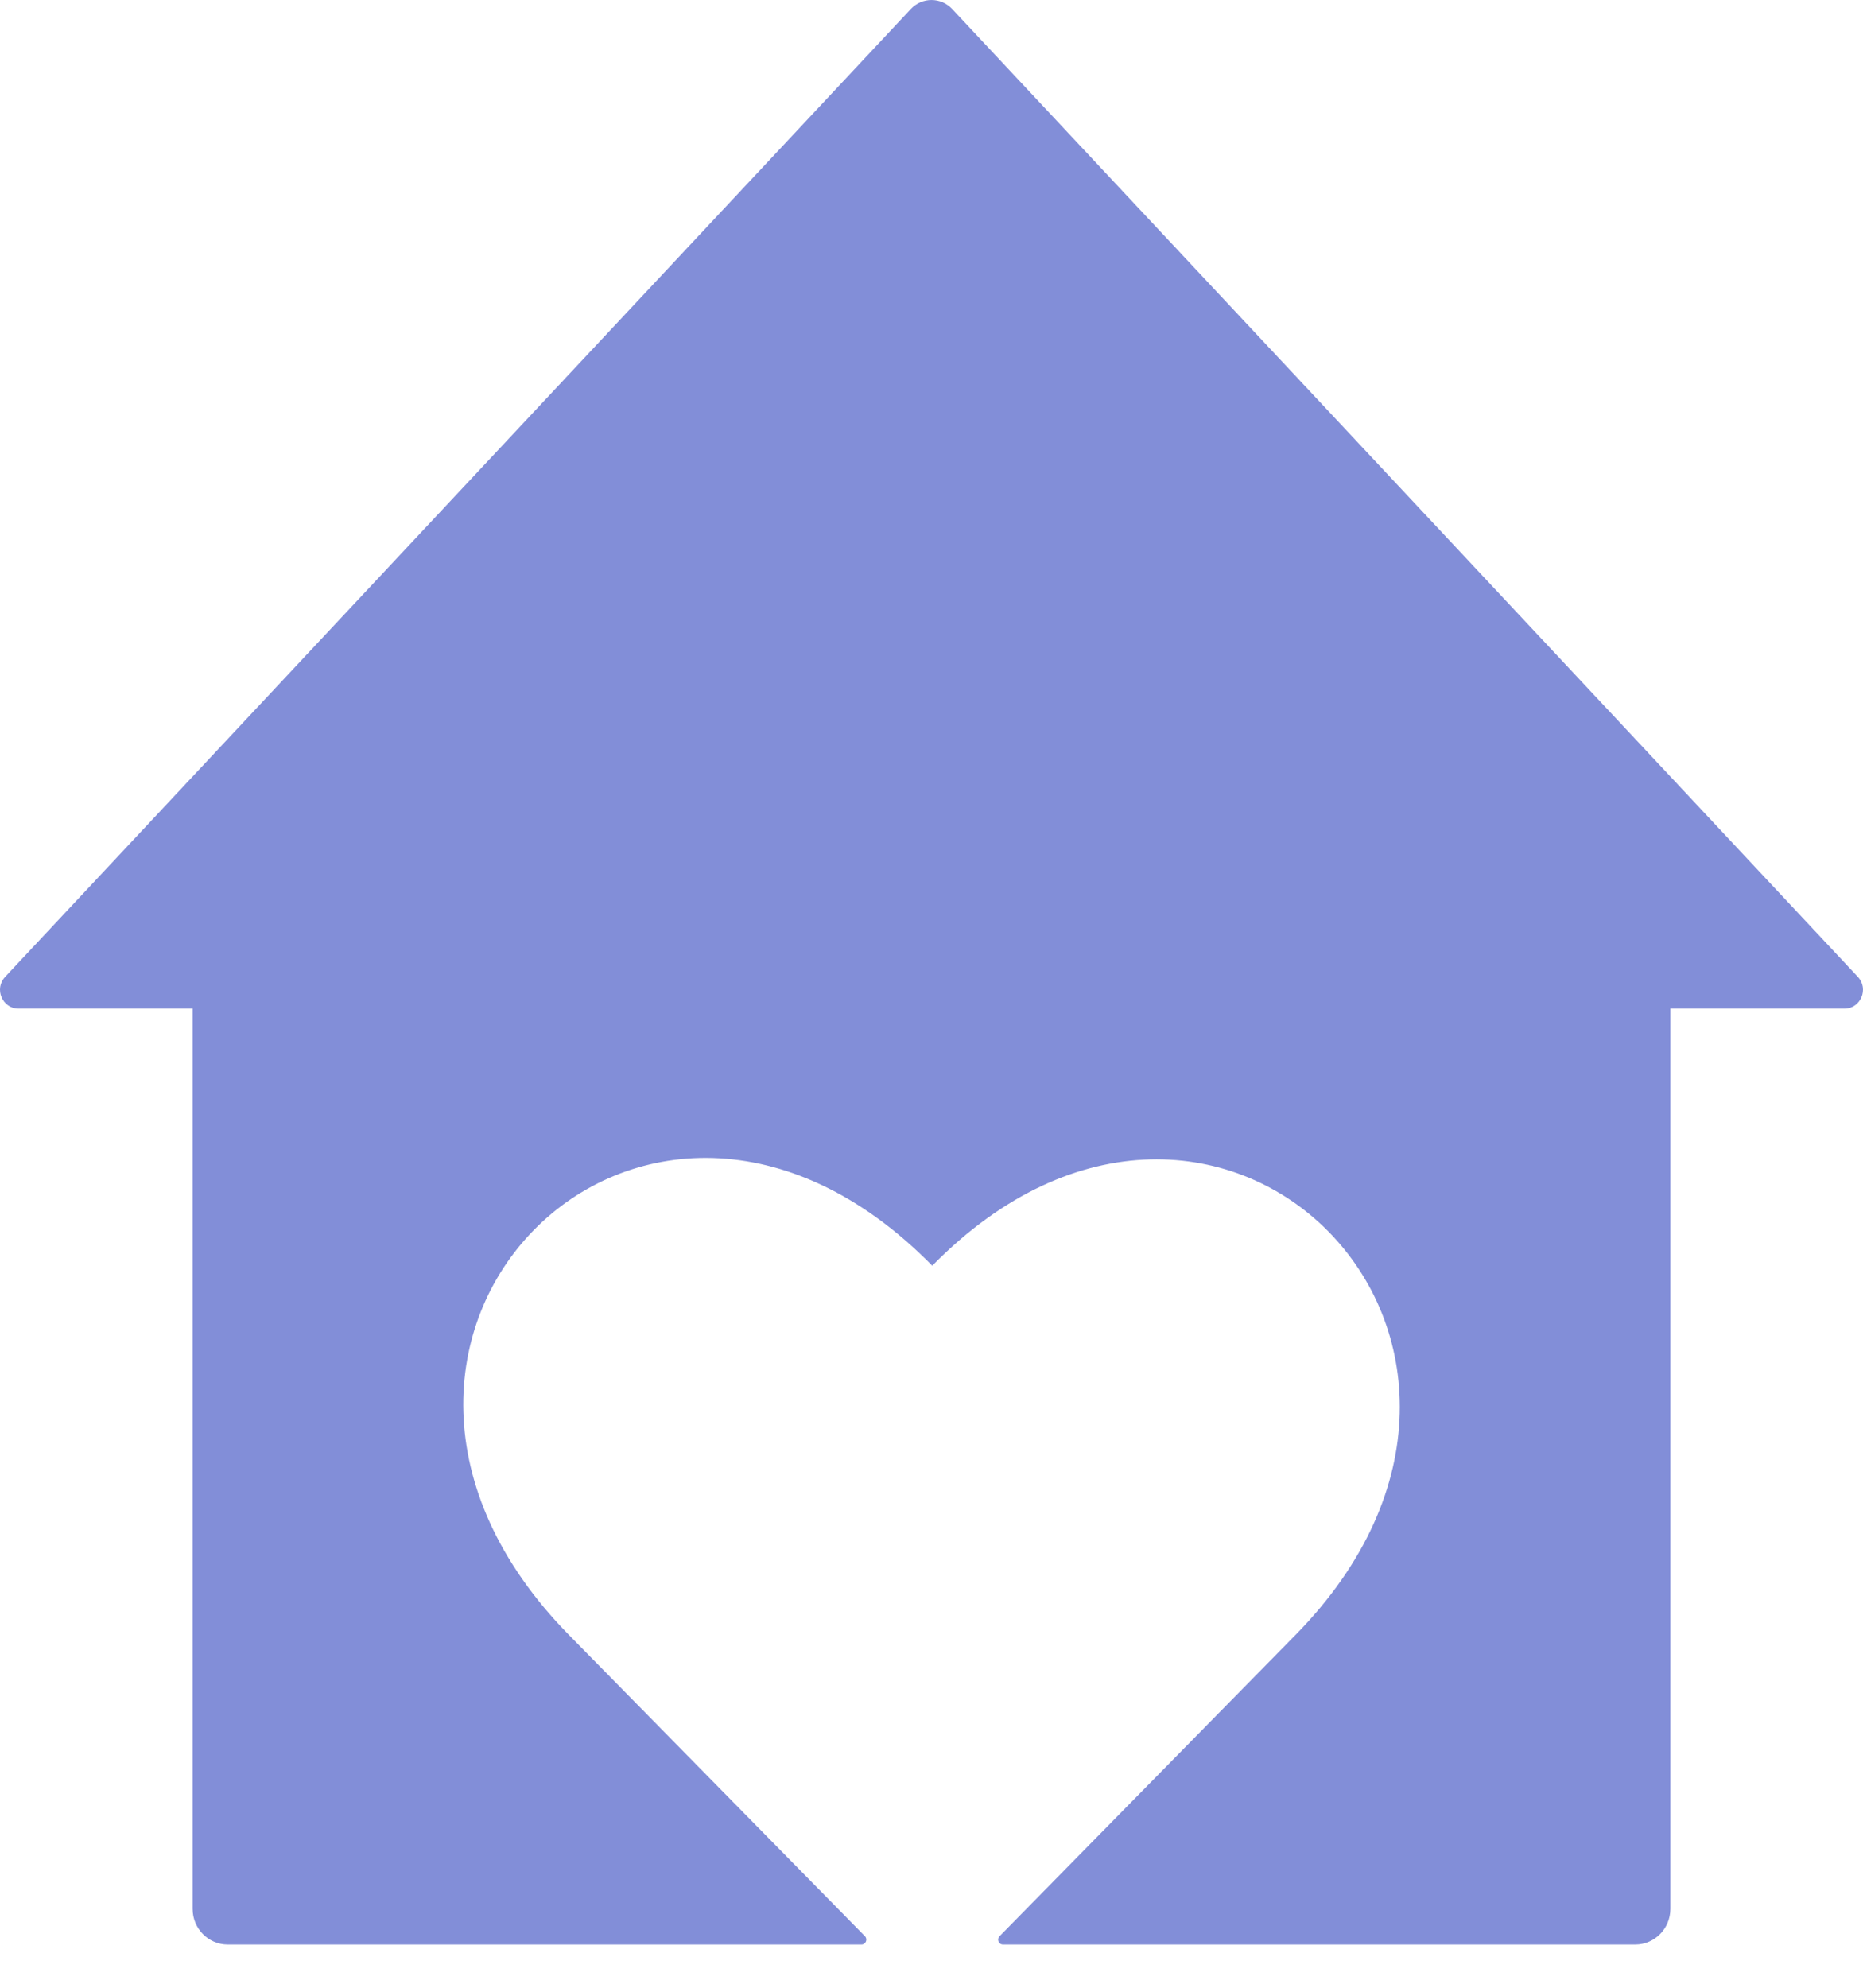 <svg width="30" height="32" viewBox="0 0 30 32" fill="none" xmlns="http://www.w3.org/2000/svg">
<path d="M29.702 16.237H26.898V30.731C26.898 31.047 26.645 31.304 26.334 31.304H16.151C16.081 31.304 16.047 31.219 16.096 31.17L20.858 26.324C25.472 21.63 19.625 15.682 15.012 20.376C10.359 15.642 4.513 21.59 9.165 26.324L13.928 31.17C13.976 31.219 13.942 31.304 13.873 31.304H3.666C3.355 31.304 3.102 31.047 3.102 30.731V16.237H0.298C0.037 16.237 -0.098 15.918 0.083 15.726L14.667 0.145C14.848 -0.048 15.152 -0.048 15.333 0.145L29.917 15.726C30.098 15.918 29.963 16.237 29.702 16.237Z" fill="#828ED8"/>
</svg>
